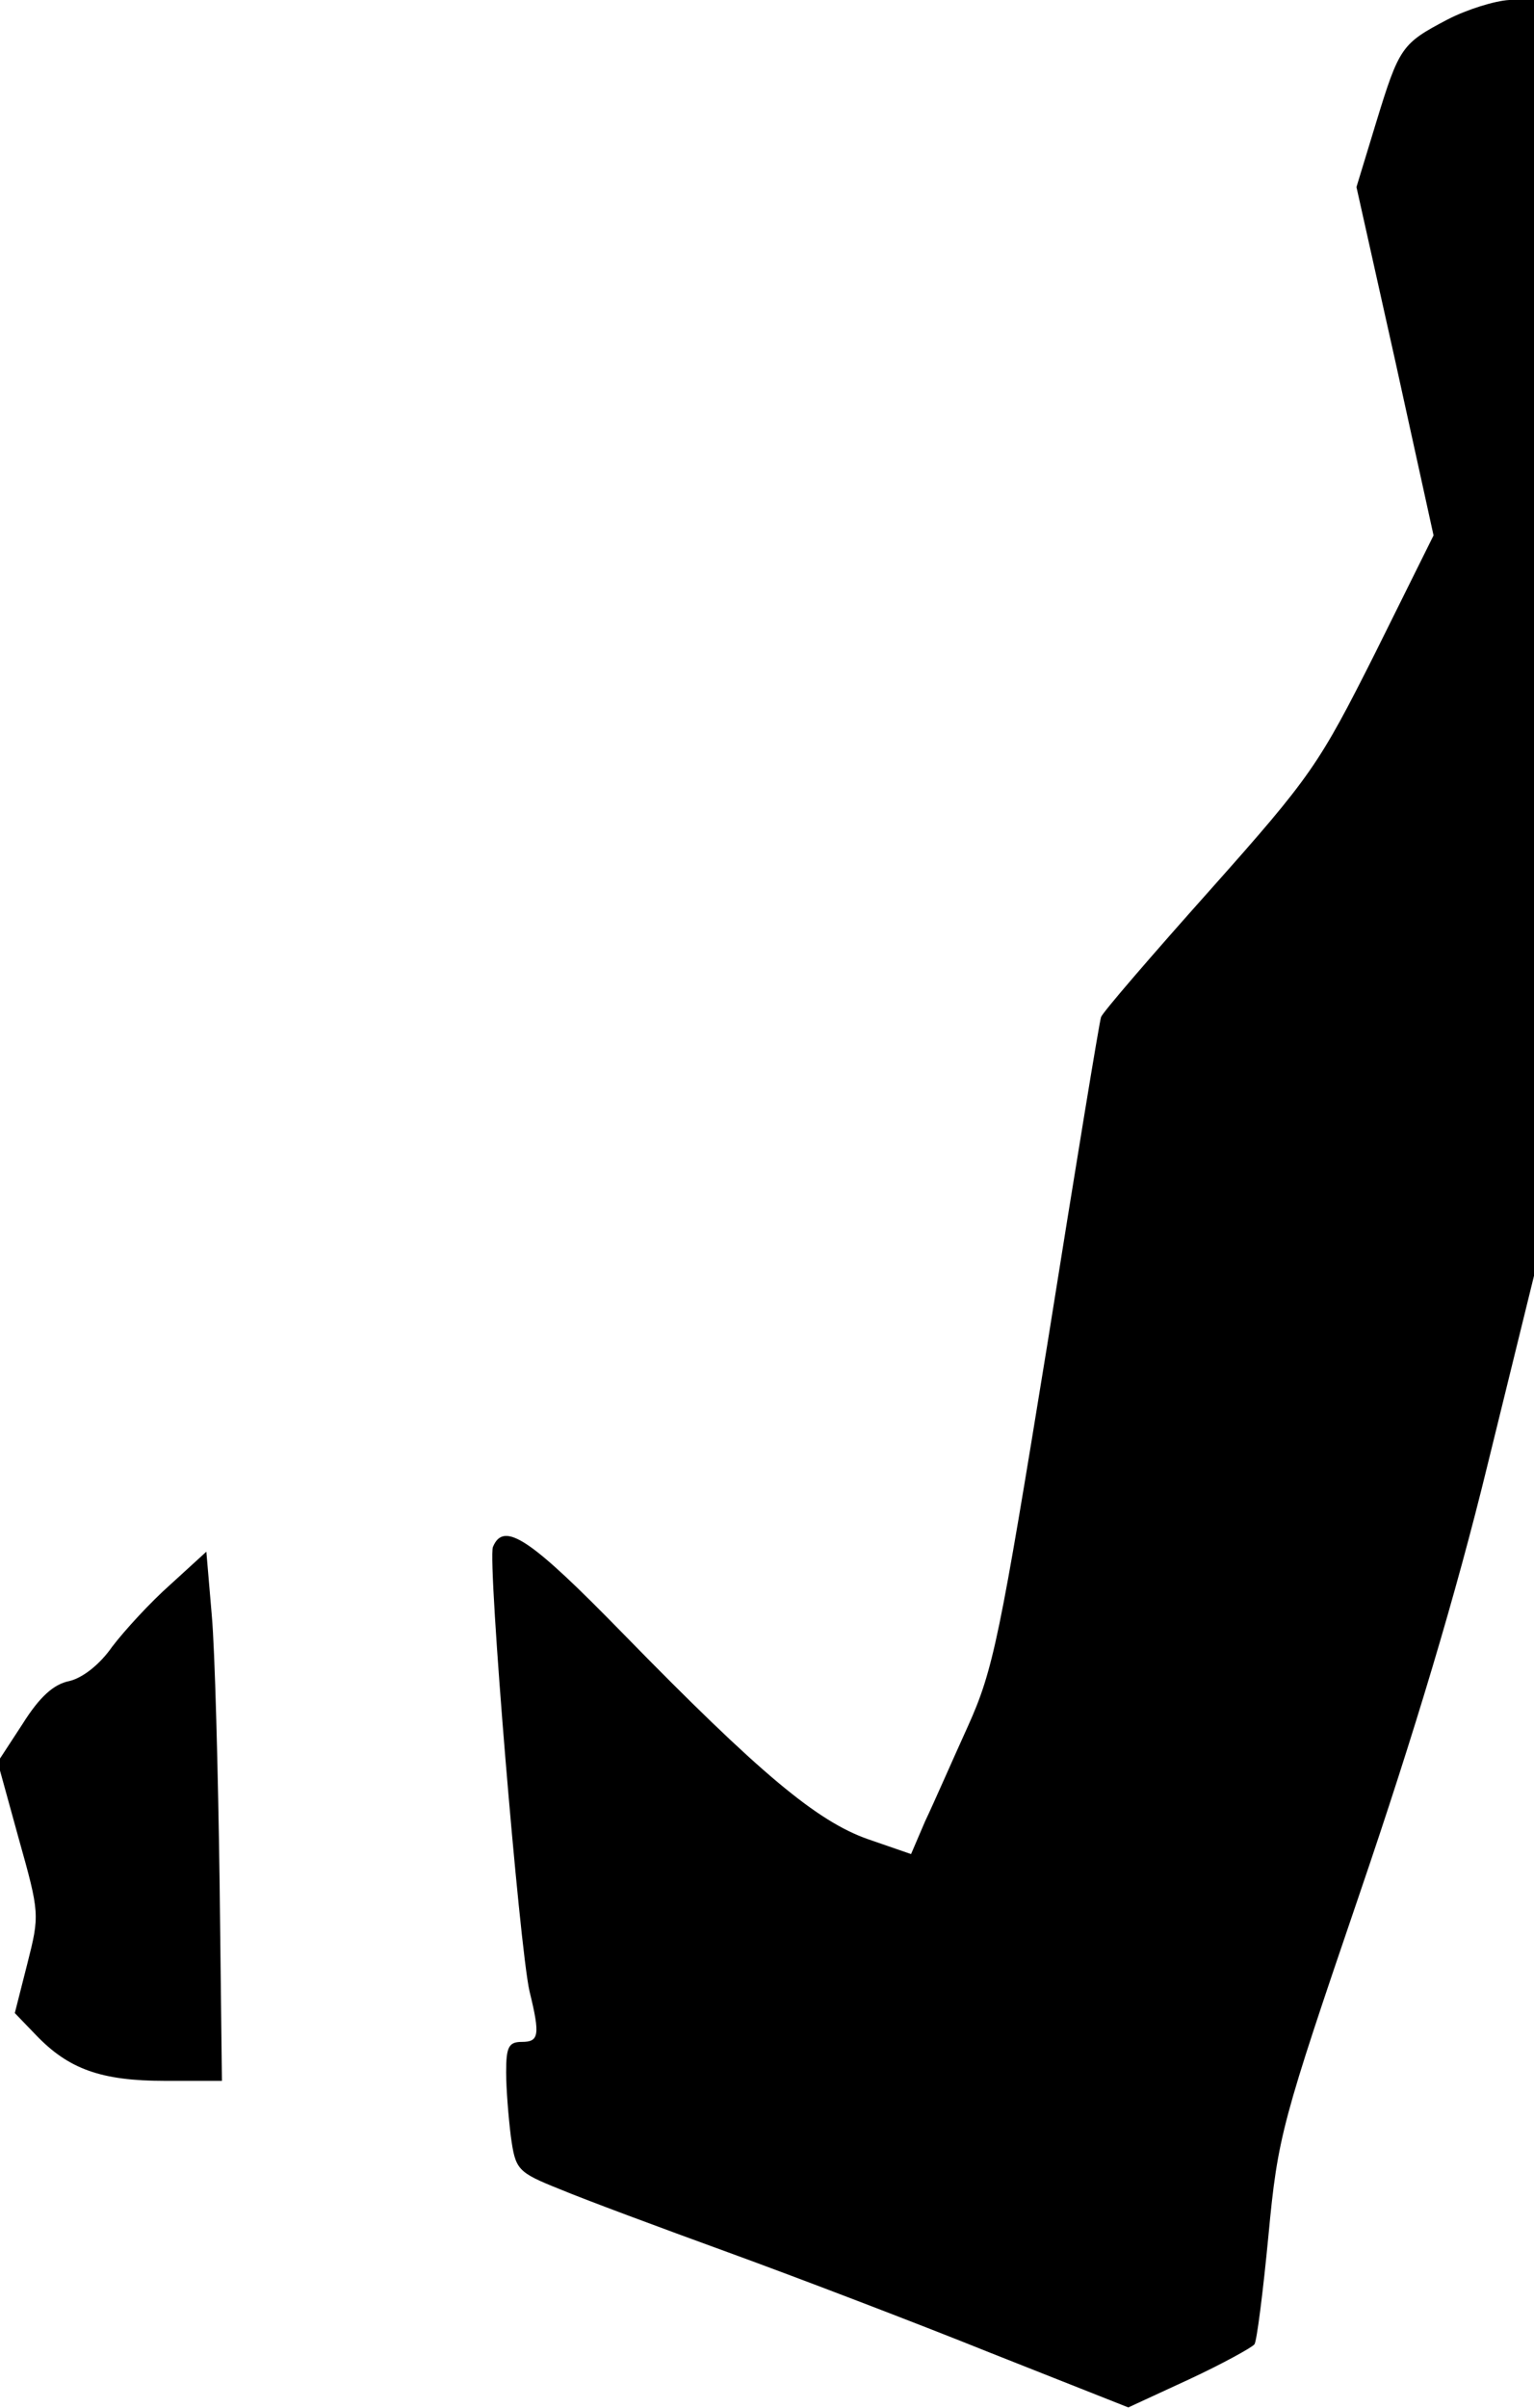 <?xml version="1.0" standalone="no"?>
<!DOCTYPE svg PUBLIC "-//W3C//DTD SVG 20010904//EN"
 "http://www.w3.org/TR/2001/REC-SVG-20010904/DTD/svg10.dtd">
<svg version="1.0" xmlns="http://www.w3.org/2000/svg"
 width="197pt" height="309pt" viewBox="0 0 197 309"
 preserveAspectRatio="xMidYMid meet">
<g transform="translate(0,309) scale(0.1,-0.1)"
fill="#000000" stroke="none">
<path fill="#000000" stroke="none" d="M1859 3065 c-59 -31 -62 -35 -92 -133
l-25 -82 50 -224 49 -223 -75 -151 c-72 -143 -82 -158 -212 -304 -75 -84 -138
-157 -140 -163 -2 -5 -33 -194 -69 -420 -61 -375 -69 -417 -102 -490 -20 -44
-44 -99 -55 -122 l-18 -42 -55 19 c-66 23 -140 85 -314 263 -120 123 -154 146
-168 112 -7 -19 34 -513 47 -570 14 -57 12 -65 -10 -65 -17 0 -20 -7 -20 -39
0 -21 3 -58 6 -82 6 -43 8 -46 63 -68 31 -13 128 -49 216 -81 88 -32 240 -90
337 -129 l177 -70 78 36 c43 20 81 41 84 45 3 4 11 67 18 140 12 127 17 145
117 438 70 205 124 385 164 549 l60 244 0 818 0 819 -32 0 c-18 -1 -54 -12
-79 -25z"/>
<path fill="#000000" stroke="none" d="M219 1057 c-26 -23 -59 -59 -75 -80
-16 -23 -38 -40 -55 -44 -20 -4 -38 -20 -60 -55 l-32 -49 27 -98 c27 -96 27
-98 11 -161 l-16 -63 27 -28 c42 -44 84 -59 166 -59 l73 0 -3 257 c-2 142 -6
295 -10 340 l-7 82 -46 -42z"/>
</g>
</svg>
